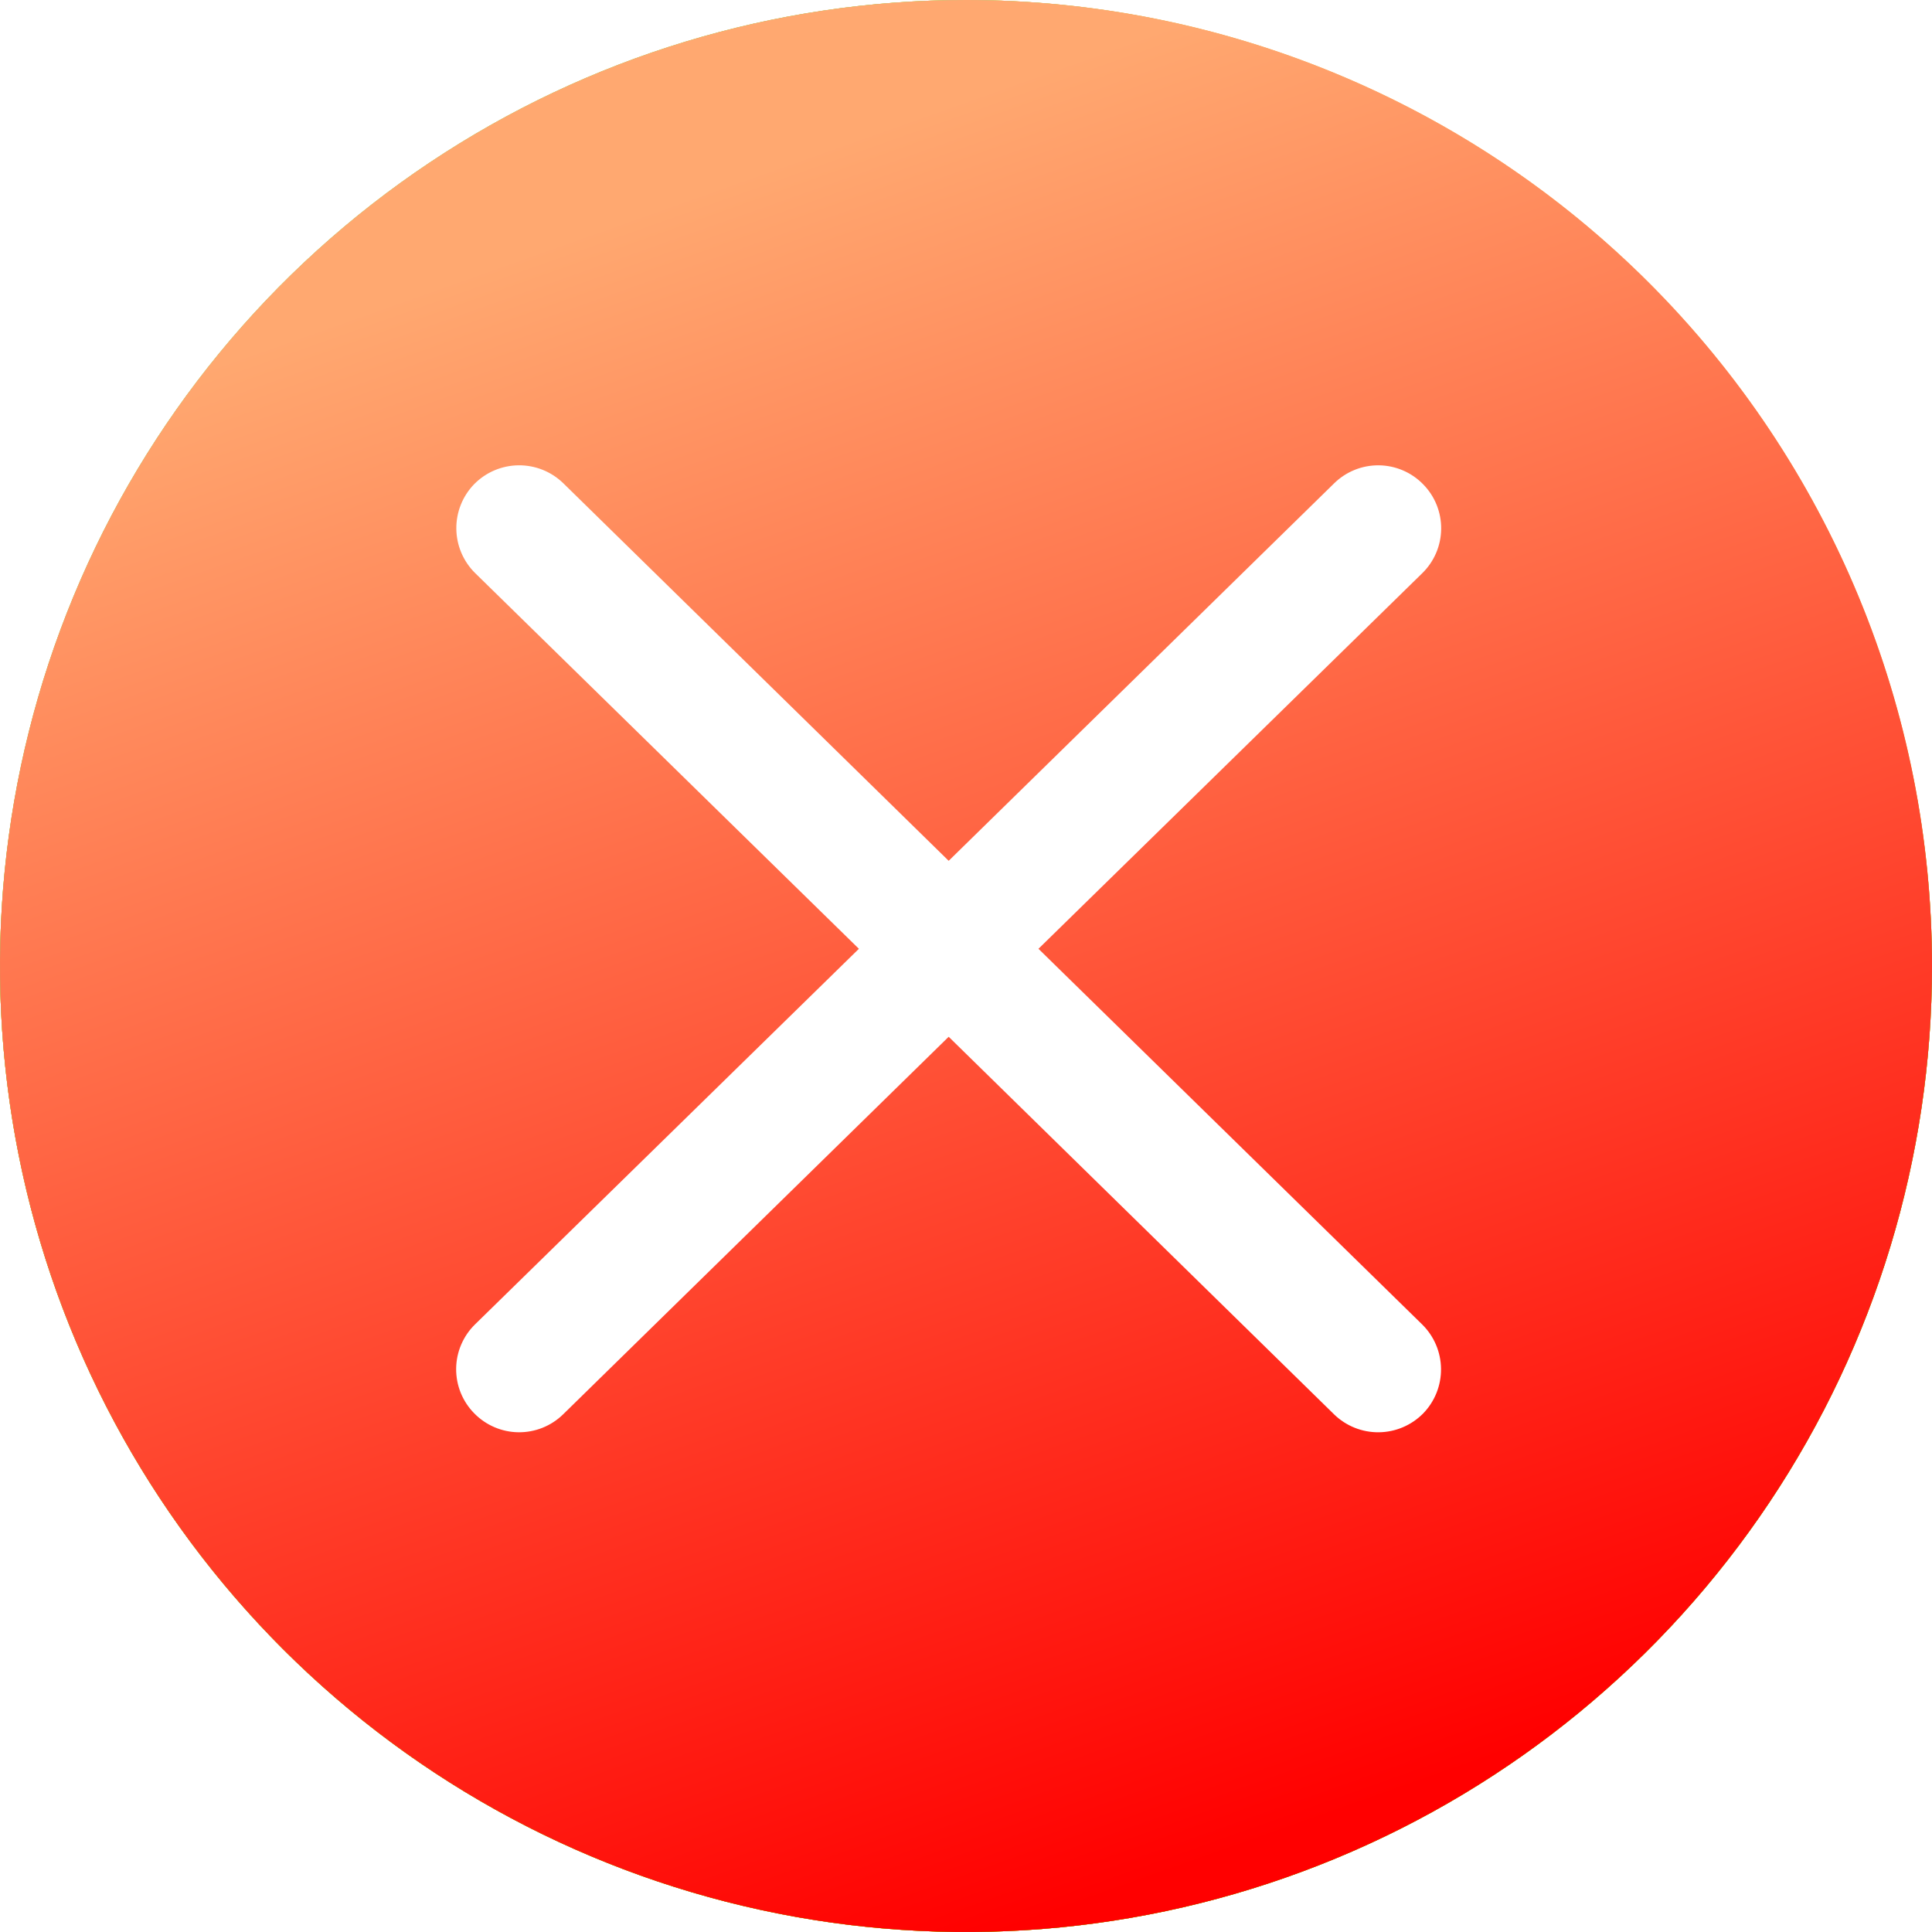 <svg xmlns="http://www.w3.org/2000/svg" xmlns:xlink="http://www.w3.org/1999/xlink" fill="none" version="1.1" width="204" height="204" viewBox="0 0 204 204"><defs><linearGradient x1="0.581" y1="1" x2="0.309" y2="0.265" id="master_svg0_3_0618"><stop offset="0%" stop-color="#FDA624" stop-opacity="1"/><stop offset="100%" stop-color="#FFD179" stop-opacity="1"/></linearGradient><linearGradient x1="0.267" y1="0" x2="0.738" y2="0.874" id="master_svg1_3_2046"><stop offset="0%" stop-color="#FFC508" stop-opacity="1"/><stop offset="100%" stop-color="#FFAA00" stop-opacity="1"/></linearGradient><linearGradient x1="0.581" y1="1" x2="0.309" y2="0.265" id="master_svg2_3_0618"><stop offset="0%" stop-color="#FDA624" stop-opacity="1"/><stop offset="100%" stop-color="#FFD179" stop-opacity="1"/></linearGradient><linearGradient x1="0.581" y1="1" x2="0.309" y2="0.265" id="master_svg3_3_0609"><stop offset="0%" stop-color="#4CBF00" stop-opacity="1"/><stop offset="100%" stop-color="#7FE18F" stop-opacity="1"/></linearGradient><filter id="master_svg4_9_6625" filterUnits="objectBoundingBox" color-interpolation-filters="sRGB" x="-12" y="-9" width="138.109" height="118.397"><feFlood flood-opacity="0" result="BackgroundImageFix"/><feColorMatrix in="SourceAlpha" type="matrix" values="0 0 0 0 0 0 0 0 0 0 0 0 0 0 0 0 0 0 127 0"/><feOffset dy="3" dx="0"/><feGaussianBlur stdDeviation="3"/><feColorMatrix type="matrix" values="0 0 0 0 0 0 0 0 0 0 0 0 0 0 0 0 0 0 0.161 0"/><feBlend mode="normal" in2="BackgroundImageFix" result="effect1_dropShadow"/><feBlend mode="normal" in="SourceGraphic" in2="effect1_dropShadow" result="shape"/></filter><linearGradient x1="0.201" y1="0.157" x2="0.5" y2="1" id="master_svg5_3_2663"><stop offset="0%" stop-color="#FFA870" stop-opacity="1"/><stop offset="100%" stop-color="#FF0000" stop-opacity="1"/></linearGradient></defs><g><g transform="matrix(-1,0,0,1,408,0)"><g><path d="M306,7.07077e-15C285.826,-1.41415e-14,266.106,5.982,249.332,17.19C232.558,28.398,219.485,44.328,211.764,62.966C204.044,81.604,202.024,102.113,205.96,121.899C209.896,141.685,219.61,159.86,233.875,174.125C248.14,188.39,266.315,198.104,286.101,202.04C305.887,205.976,326.396,203.956,345.034,196.236C363.672,188.516,379.602,175.442,390.81,158.668C402.018,141.894,408,122.174,408,102C407.959,74.96,397.2,49.04,378.08,29.92C358.96,10.8,333.04,0.041,306,7.07077e-15C306,7.07077e-15,306,7.07077e-15,306,7.07077e-15Z" fill="url(#master_svg0_3_0618)" fill-opacity="1"/></g><g><ellipse cx="257.305" cy="97.102" rx="18.153" ry="18.153" fill="#FFFFFF" fill-opacity="1"/></g><g><ellipse cx="305.712" cy="97.102" rx="18.153" ry="18.153" fill="#FFFFFF" fill-opacity="1"/></g><g><ellipse cx="353.542" cy="97.102" rx="18.153" ry="18.153" fill="#FFFFFF" fill-opacity="1"/></g><g transform="matrix(-1,0,0,1,816,0)"><g><path d="M510,7.07077e-15C489.826,-1.41415e-14,470.106,5.982,453.332,17.19C436.558,28.398,423.485,44.328,415.764,62.966C408.044,81.604,406.024,102.113,409.96,121.899C413.896,141.685,423.61,159.86,437.875,174.125C452.14,188.39,470.315,198.104,490.101,202.04C509.887,205.976,530.396,203.956,549.034,196.236C567.672,188.516,583.602,175.442,594.81,158.668C606.018,141.894,612,122.174,612,102C611.959,74.96,601.2,49.04,582.08,29.92C562.96,10.8,537.04,0.041,510,7.07077e-15C510,7.07077e-15,510,7.07077e-15,510,7.07077e-15Z" fill="url(#master_svg1_3_2046)" fill-opacity="1"/></g></g><g><g><path d="M306,7.07077e-15C285.826,-1.41415e-14,266.106,5.982,249.332,17.19C232.558,28.398,219.485,44.328,211.764,62.966C204.044,81.604,202.024,102.113,205.96,121.899C209.896,141.685,219.61,159.86,233.875,174.125C248.14,188.39,266.315,198.104,286.101,202.04C305.887,205.976,326.396,203.956,345.034,196.236C363.672,188.516,379.602,175.442,390.81,158.668C402.018,141.894,408,122.174,408,102C407.959,74.96,397.2,49.04,378.08,29.92C358.96,10.8,333.04,0.041,306,7.07077e-15C306,7.07077e-15,306,7.07077e-15,306,7.07077e-15Z" fill="url(#master_svg2_3_0618)" fill-opacity="1"/></g><g><ellipse cx="257.305" cy="97.102" rx="18.153" ry="18.153" fill="#FFFFFF" fill-opacity="1"/></g><g><ellipse cx="305.712" cy="97.102" rx="18.153" ry="18.153" fill="#FFFFFF" fill-opacity="1"/></g><g><ellipse cx="353.542" cy="97.102" rx="18.153" ry="18.153" fill="#FFFFFF" fill-opacity="1"/></g><g transform="matrix(-1,0,0,1,816,0)"><g><path d="M510,7.07077e-15C489.826,-1.41415e-14,470.106,5.982,453.332,17.19C436.558,28.398,423.485,44.328,415.764,62.966C408.044,81.604,406.024,102.113,409.96,121.899C413.896,141.685,423.61,159.86,437.875,174.125C452.14,188.39,470.315,198.104,490.101,202.04C509.887,205.976,530.396,203.956,549.034,196.236C567.672,188.516,583.602,175.442,594.81,158.668C606.018,141.894,612,122.174,612,102C611.959,74.96,601.2,49.04,582.08,29.92C562.96,10.8,537.04,0.041,510,7.07077e-15C510,7.07077e-15,510,7.07077e-15,510,7.07077e-15Z" fill="url(#master_svg3_3_0609)" fill-opacity="1"/></g><g filter="url(#master_svg4_9_6625)"><g><path d="M575.757,61.929Q576.038,61.569,576.288,61.187Q576.539,60.806,576.757,60.404Q576.975,60.003,577.159,59.585Q577.343,59.168,577.491,58.736Q577.64,58.304,577.753,57.862Q577.865,57.419,577.941,56.969Q578.016,56.519,578.054,56.064Q578.092,55.609,578.092,55.152Q578.092,54.882,578.078,54.613Q578.065,54.343,578.039,54.074Q578.012,53.806,577.973,53.538Q577.933,53.271,577.88,53.006Q577.828,52.742,577.762,52.48Q577.696,52.218,577.618,51.959Q577.54,51.701,577.449,51.447Q577.358,51.192,577.254,50.943Q577.151,50.693,577.035,50.449Q576.92,50.205,576.793,49.967Q576.665,49.729,576.527,49.497Q576.388,49.266,576.238,49.041Q576.088,48.817,575.927,48.6Q575.766,48.383,575.595,48.174Q575.423,47.965,575.242,47.765Q575.061,47.565,574.87,47.374Q574.679,47.183,574.479,47.002Q574.279,46.821,574.07,46.649Q573.861,46.478,573.644,46.317Q573.427,46.156,573.203,46.006Q572.978,45.856,572.747,45.717Q572.515,45.579,572.277,45.451Q572.039,45.324,571.795,45.209Q571.551,45.093,571.301,44.99Q571.052,44.886,570.797,44.795Q570.543,44.704,570.285,44.626Q570.026,44.548,569.764,44.482Q569.502,44.416,569.238,44.364Q568.973,44.311,568.706,44.272Q568.439,44.232,568.17,44.205Q567.901,44.179,567.631,44.166Q567.362,44.152,567.092,44.152Q566.78,44.152,566.468,44.17Q566.157,44.188,565.847,44.223Q565.537,44.258,565.23,44.311Q564.922,44.364,564.618,44.434Q564.314,44.504,564.015,44.591Q563.715,44.679,563.421,44.783Q563.127,44.887,562.84,45.007Q562.552,45.128,562.272,45.265Q561.991,45.401,561.719,45.554Q561.447,45.706,561.184,45.874Q560.921,46.041,560.668,46.223Q560.414,46.405,560.172,46.602Q559.929,46.798,559.698,47.007Q559.468,47.217,559.249,47.439Q559.03,47.662,558.824,47.896Q558.619,48.131,558.426,48.376L491.522,133.932L459.932,108.193L459.931,108.192Q459.566,107.895,459.178,107.63Q458.789,107.365,458.379,107.135Q457.969,106.904,457.541,106.709Q457.113,106.514,456.67,106.356Q456.227,106.199,455.772,106.079Q455.317,105.96,454.854,105.88Q454.39,105.8,453.922,105.76Q453.453,105.72,452.983,105.72Q452.713,105.72,452.443,105.733Q452.173,105.746,451.904,105.773Q451.636,105.799,451.369,105.839Q451.101,105.878,450.837,105.931Q450.572,105.984,450.31,106.049Q450.048,106.115,449.789,106.193Q449.531,106.272,449.277,106.363Q449.023,106.454,448.773,106.557Q448.524,106.66,448.279,106.776Q448.035,106.891,447.797,107.019Q447.559,107.146,447.327,107.285Q447.096,107.424,446.871,107.574Q446.647,107.724,446.43,107.884Q446.213,108.045,446.004,108.217Q445.796,108.388,445.595,108.569Q445.395,108.751,445.204,108.942Q445.013,109.133,444.832,109.333Q444.651,109.533,444.479,109.741Q444.308,109.95,444.147,110.167Q443.986,110.384,443.836,110.608Q443.686,110.833,443.548,111.065Q443.409,111.296,443.281,111.534Q443.154,111.773,443.039,112.017Q442.923,112.261,442.82,112.51Q442.717,112.76,442.626,113.014Q442.535,113.268,442.456,113.527Q442.378,113.785,442.312,114.047Q442.247,114.309,442.194,114.574Q442.141,114.839,442.102,115.106Q442.062,115.373,442.036,115.642Q442.009,115.91,441.996,116.18Q441.983,116.45,441.983,116.72Q441.983,117.33,442.05,117.937Q442.118,118.544,442.252,119.139Q442.386,119.735,442.586,120.312Q442.785,120.889,443.047,121.44Q443.309,121.992,443.63,122.511Q443.952,123.03,444.329,123.51Q444.706,123.99,445.133,124.426Q445.561,124.862,446.034,125.247L486.325,158.076Q486.41,158.146,486.497,158.214Q486.71,158.38,486.931,158.536Q487.151,158.692,487.379,158.836Q487.607,158.981,487.842,159.114Q488.077,159.248,488.318,159.369Q488.559,159.491,488.806,159.601Q489.053,159.71,489.304,159.808Q489.556,159.905,489.813,159.99Q490.069,160.075,490.329,160.147Q490.589,160.22,490.853,160.279Q491.116,160.338,491.382,160.385Q491.648,160.431,491.916,160.465Q492.184,160.498,492.453,160.518Q492.723,160.538,492.993,160.545Q493.263,160.552,493.533,160.546Q493.802,160.539,494.072,160.52Q494.341,160.5,494.609,160.467Q494.877,160.434,495.143,160.389Q495.409,160.343,495.673,160.284Q495.936,160.225,496.197,160.153Q496.457,160.081,496.714,159.997Q496.97,159.912,497.222,159.815Q497.474,159.718,497.721,159.609Q497.968,159.5,498.209,159.379Q498.451,159.258,498.686,159.125Q498.921,158.992,499.149,158.848Q499.377,158.704,499.598,158.548Q499.819,158.393,500.032,158.227Q500.245,158.061,500.45,157.885Q500.655,157.709,500.85,157.523Q501.046,157.337,501.233,157.141Q501.419,156.946,501.596,156.742Q501.772,156.537,501.939,156.325L575.757,61.929L575.757,61.929Z" fill-rule="evenodd" fill="#FFFFFF" fill-opacity="1"/></g></g></g><g transform="matrix(-1,0,0,1,816,0)"><g><path d="M510,5.9332e-7C489.826,5.9332e-7,470.106,5.982,453.332,17.19C436.558,28.398,423.485,44.328,415.764,62.966C408.044,81.604,406.024,102.113,409.96,121.899C413.896,141.685,423.61,159.86,437.875,174.125C452.14,188.39,470.315,198.104,490.101,202.04C509.887,205.976,530.396,203.956,549.034,196.236C567.672,188.516,583.602,175.442,594.81,158.668C606.018,141.894,612,122.174,612,102C612.001,88.605,609.364,75.34,604.239,62.965C599.113,50.589,591.6,39.344,582.128,29.872C572.656,20.4,561.411,12.887,549.035,7.761C536.66,2.636,523.395,-0.001,510,5.9332e-7C510,5.9332e-7,510,5.9332e-7,510,5.9332e-7Z" fill="url(#master_svg5_3_2663)" fill-opacity="1"/></g><g><path d="M558.171,139.853C559.425,141.088,560.139,142.769,560.158,144.529C560.177,146.289,559.498,147.985,558.271,149.247C558.271,149.247,558.271,149.247,558.271,149.247C557.035,150.501,555.352,151.215,553.591,151.234C551.83,151.253,550.133,150.574,548.871,149.347C548.871,149.347,508.171,109.473,508.171,109.473C508.171,109.473,467.471,149.33,467.471,149.33C466.848,149.942,466.11,150.426,465.3,150.752C464.49,151.079,463.623,151.242,462.75,151.233C461.877,151.224,461.014,151.042,460.211,150.698C459.408,150.354,458.68,149.855,458.071,149.23C458.071,149.23,458.071,149.23,458.071,149.23C457.458,148.608,456.974,147.87,456.646,147.06C456.319,146.25,456.156,145.383,456.165,144.509C456.174,143.636,456.356,142.772,456.701,141.969C457.045,141.166,457.544,140.439,458.171,139.83C458.171,139.83,498.691,100.183,498.691,100.183C498.691,100.183,458.171,60.513,458.171,60.513C456.917,59.278,456.203,57.597,456.184,55.837C456.165,54.077,456.843,52.381,458.071,51.119C458.071,51.119,458.071,51.119,458.071,51.119C459.307,49.865,460.989,49.15,462.75,49.132C464.511,49.113,466.208,49.791,467.471,51.019C467.471,51.019,508.171,90.893,508.171,90.893C508.171,90.893,548.871,51.036,548.871,51.036C549.494,50.424,550.231,49.94,551.041,49.614C551.851,49.287,552.718,49.124,553.592,49.133C554.465,49.142,555.328,49.324,556.131,49.668C556.934,50.011,557.661,50.51,558.271,51.136C558.271,51.136,558.271,51.136,558.271,51.136C558.883,51.758,559.367,52.495,559.693,53.305C560.02,54.115,560.183,54.981,560.174,55.854C560.164,56.727,559.983,57.589,559.639,58.392C559.295,59.194,558.796,59.921,558.171,60.53C558.171,60.53,517.652,100.183,517.652,100.183C517.652,100.183,558.171,139.853,558.171,139.853Z" fill="#FFFFFF" fill-opacity="1"/></g></g></g></g></g></svg>